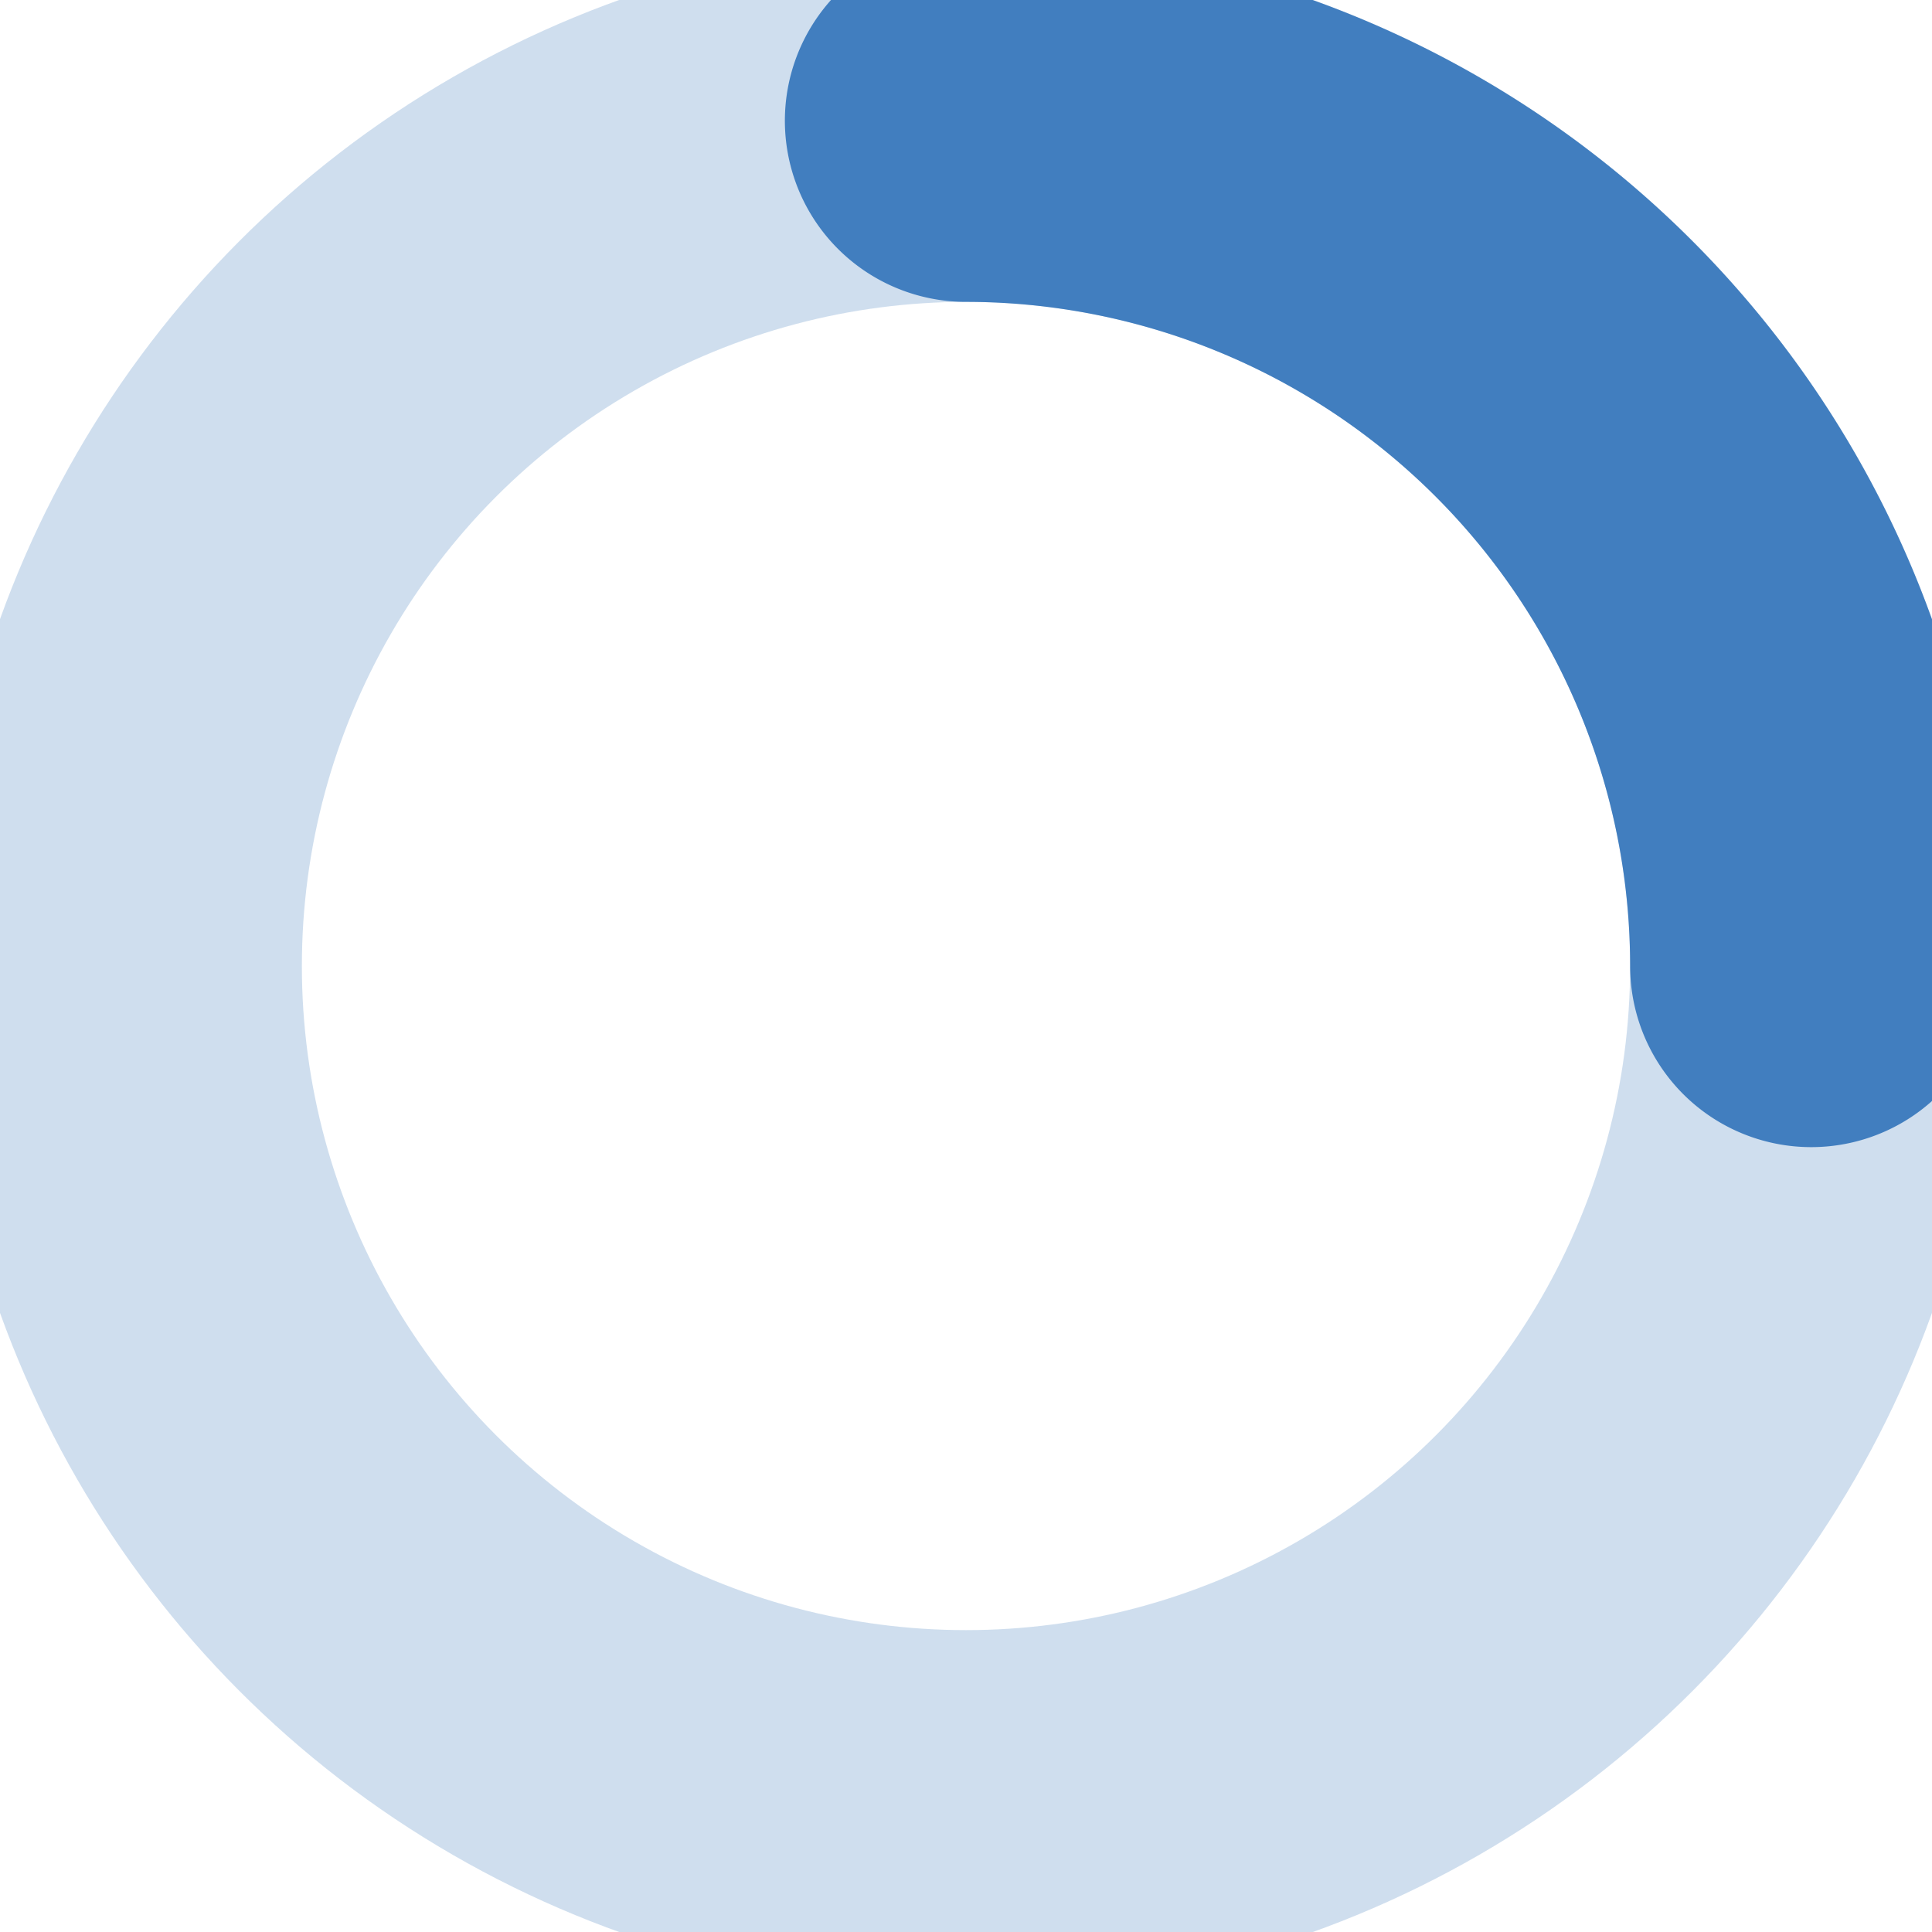 <svg xmlns="http://www.w3.org/2000/svg" version="1.0" style="box-sizing: content-box; color: #417ebf;" viewBox="0 0 16 16" fill="none" data-view-component="true" width="64" height="64" class="octospinner mx-auto anim-rotate">
  <circle cx="8" cy="8" r="7" stroke="currentColor" stroke-opacity="0.25" stroke-width="3" vector-effect="non-scaling-stroke"></circle>
  <path d="M15 8a7.002 7.002 0 00-7-7" stroke="currentColor" stroke-width="3" stroke-linecap="round" vector-effect="non-scaling-stroke"></path>
  <animateTransform attributeName="transform" dur="2160ms" from="0 0 0" to="360 0 0" repeatCount="indefinite" type="rotate" fill="freeze" />
</svg>
